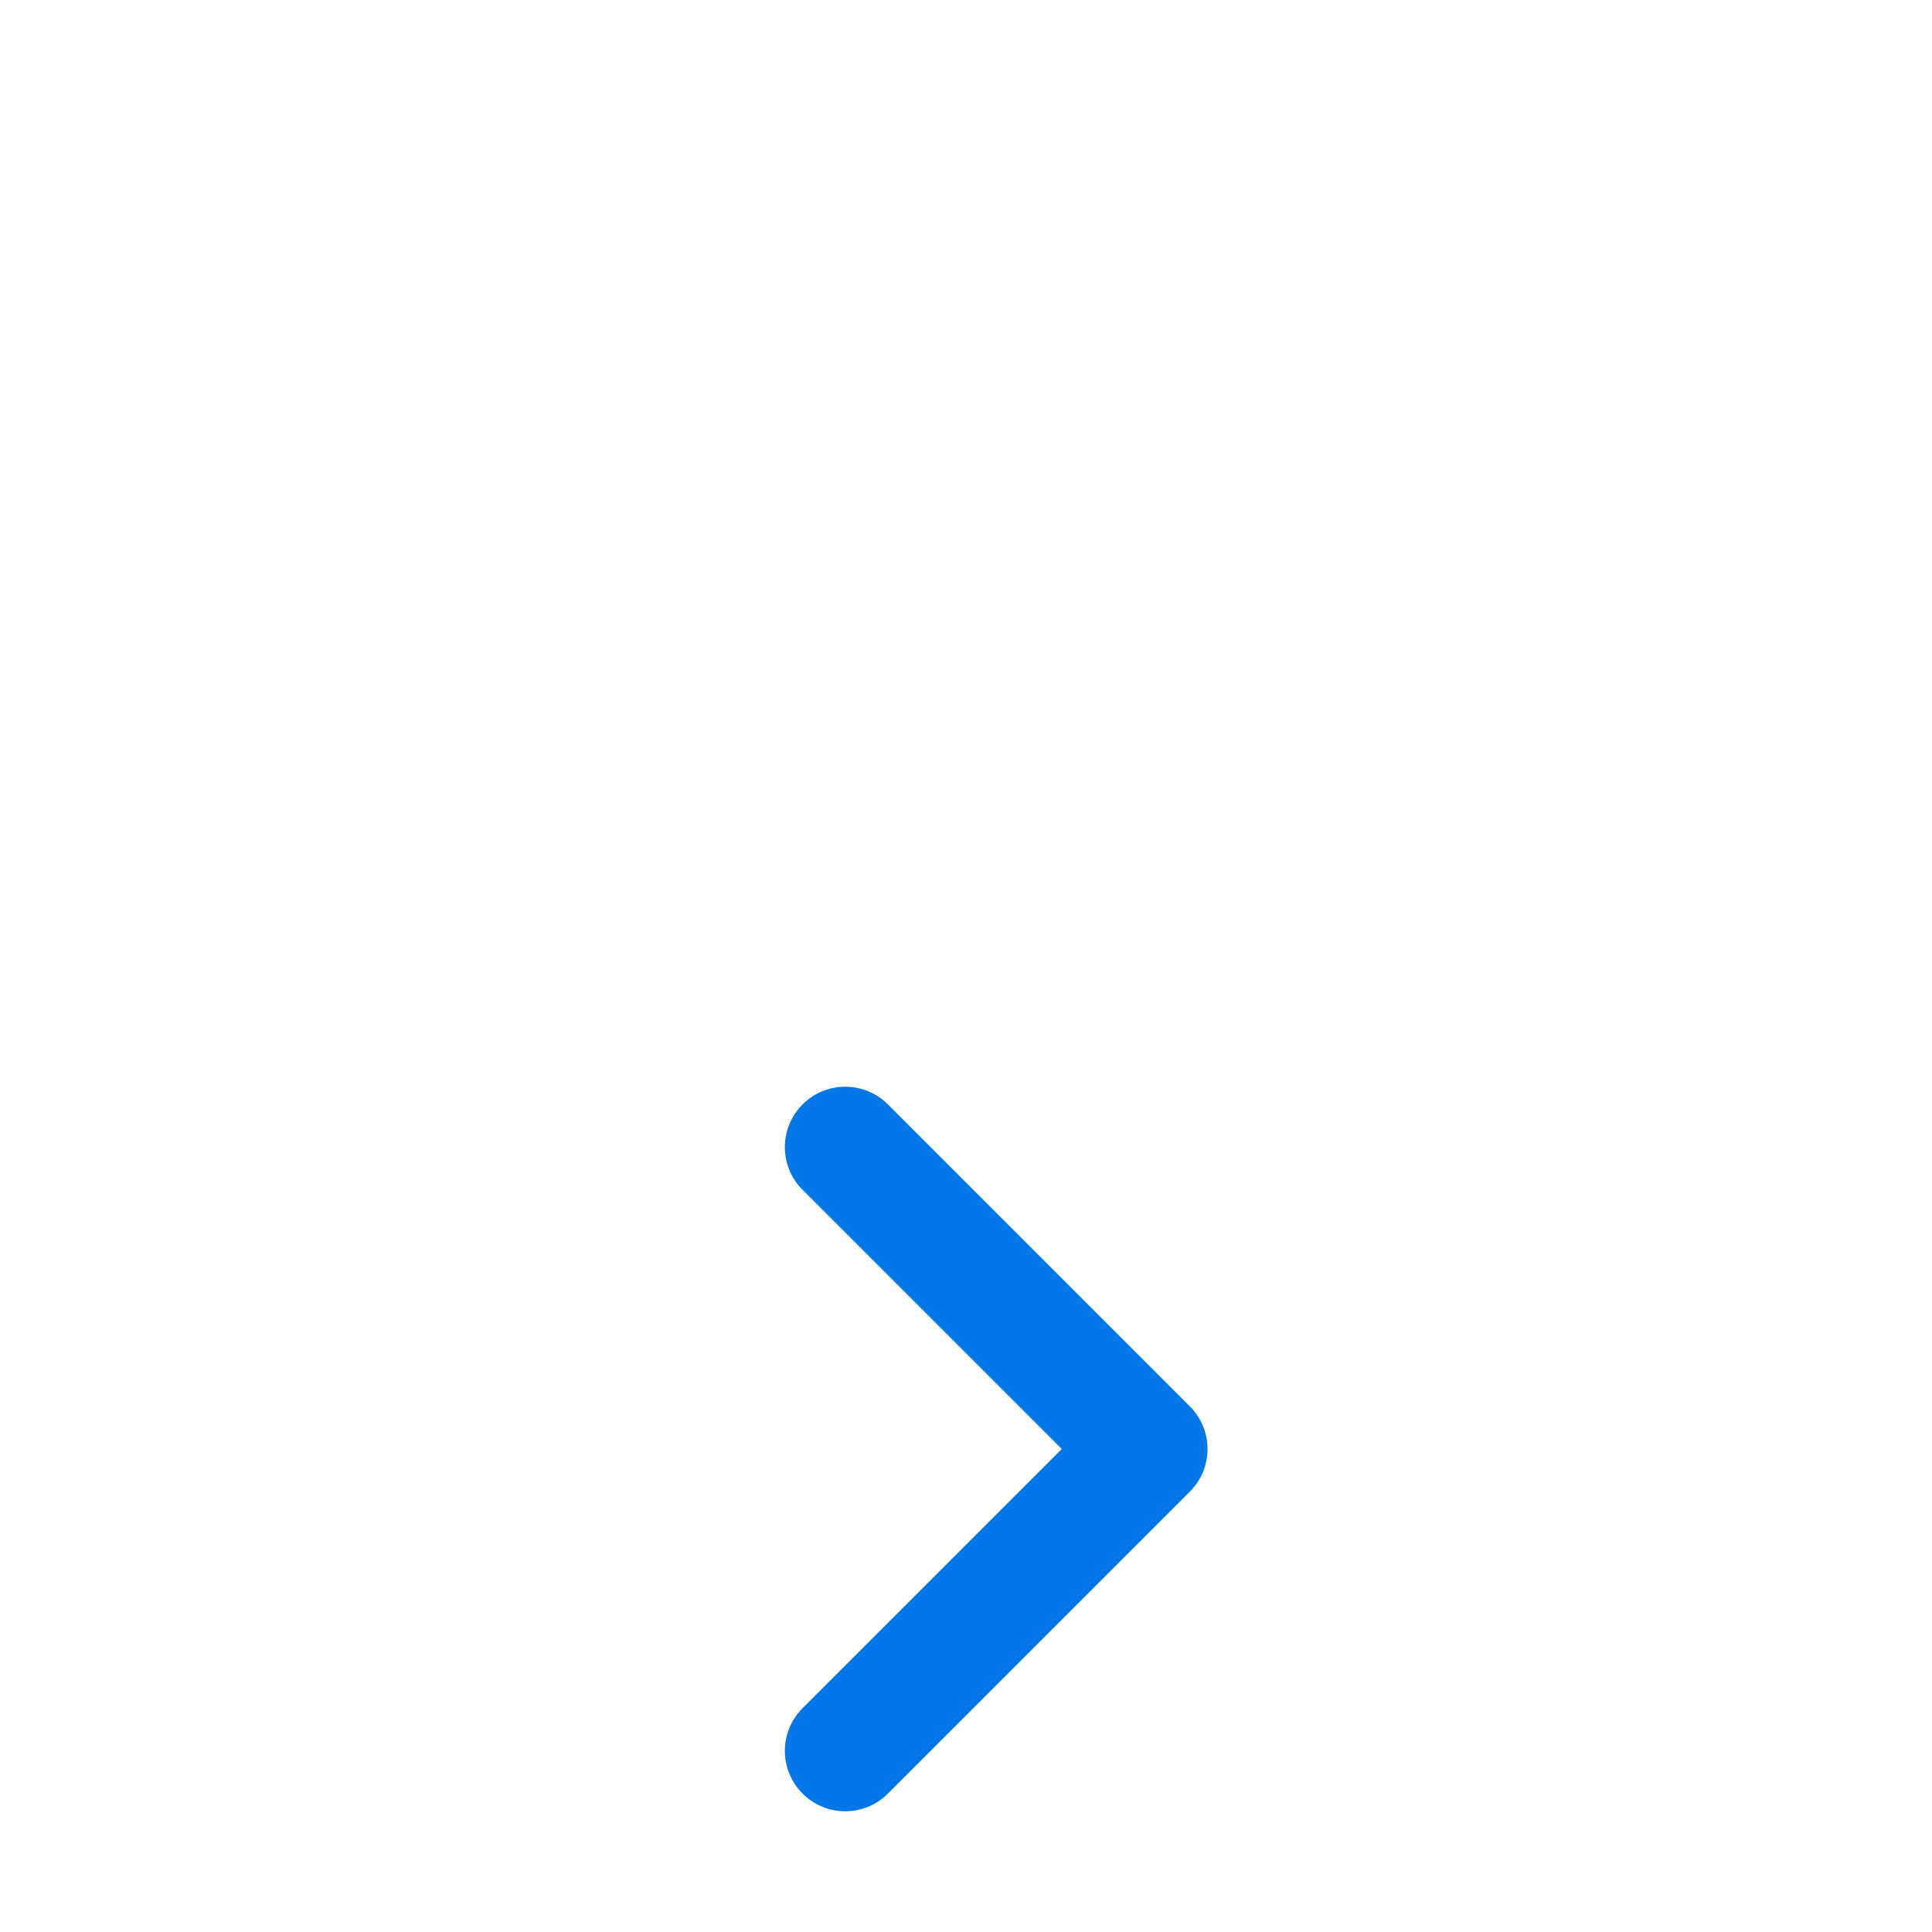 <svg width="32" height="32" viewBox="0 0 32 32" fill="none" xmlns="http://www.w3.org/2000/svg">
    <path fill-rule="evenodd" clip-rule="evenodd" d="M19.707 24.707C20.098 24.317 20.098 23.683 19.707 23.293L14.707 18.293C14.317 17.902 13.683 17.902 13.293 18.293C12.902 18.683 12.902 19.317 13.293 19.707L17.586 24L13.293 28.293C12.902 28.683 12.902 29.317 13.293 29.707C13.683 30.098 14.317 30.098 14.707 29.707L19.707 24.707Z" fill="#0277E7" />
</svg>
    